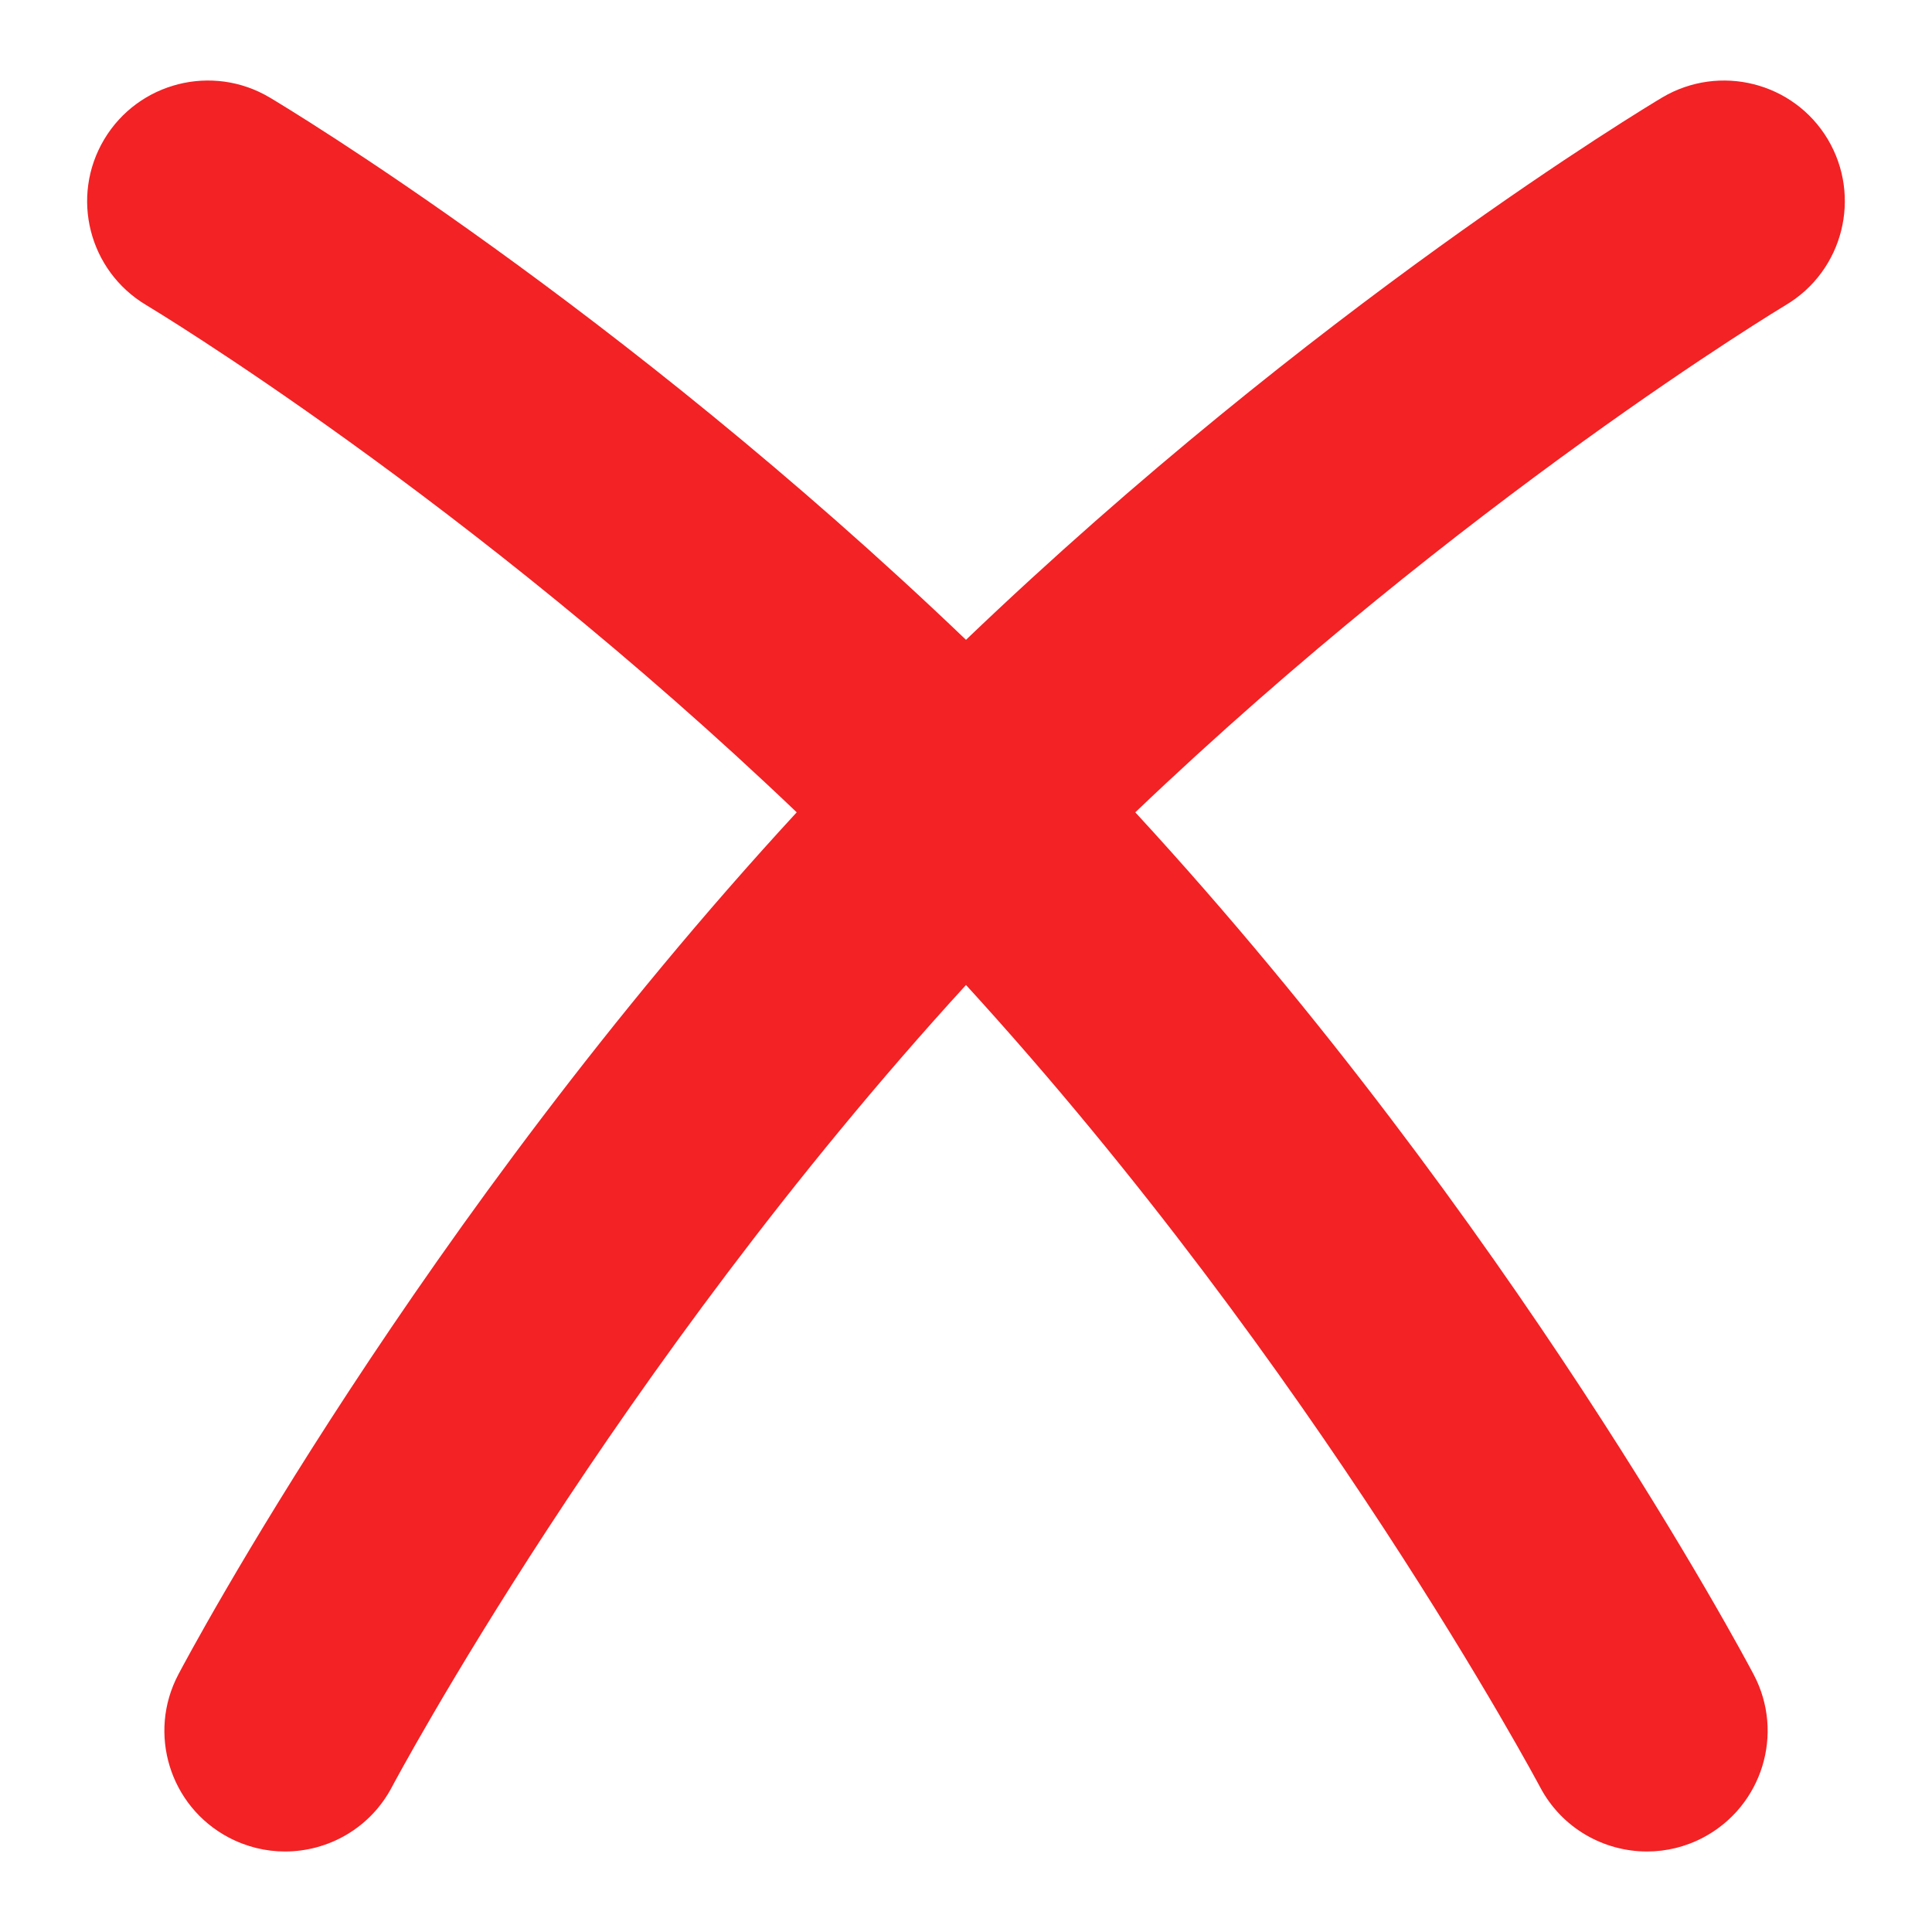 <?xml version="1.0" encoding="UTF-8"?>
<svg xmlns="http://www.w3.org/2000/svg" id="Layer_1" data-name="Layer 1" viewBox="0 0 24 24" fill="#f22225">
  <path d="M22.706,1.731c-.424-.711-1.345-.941-2.056-.521-.197,.118-4.323,2.597-8.65,6.738C7.673,3.807,3.547,1.328,3.35,1.211c-.71-.422-1.631-.191-2.056,.521-.424,.712-.191,1.632,.521,2.057,.045,.027,3.993,2.398,8.082,6.302-4.691,5.092-7.559,10.477-7.681,10.709-.387,.732-.107,1.64,.625,2.026,.224,.118,.463,.174,.699,.174,.539,0,1.059-.29,1.328-.8,.028-.053,2.761-5.185,7.132-9.964,4.359,4.767,7.104,9.912,7.132,9.965,.269,.509,.79,.799,1.328,.799,.236,0,.476-.056,.699-.174,.732-.388,1.013-1.294,.625-2.026-.122-.232-2.99-5.617-7.681-10.709,4.08-3.893,8.038-6.276,8.083-6.303,.711-.425,.943-1.345,.52-2.057Z"/>
</svg>
